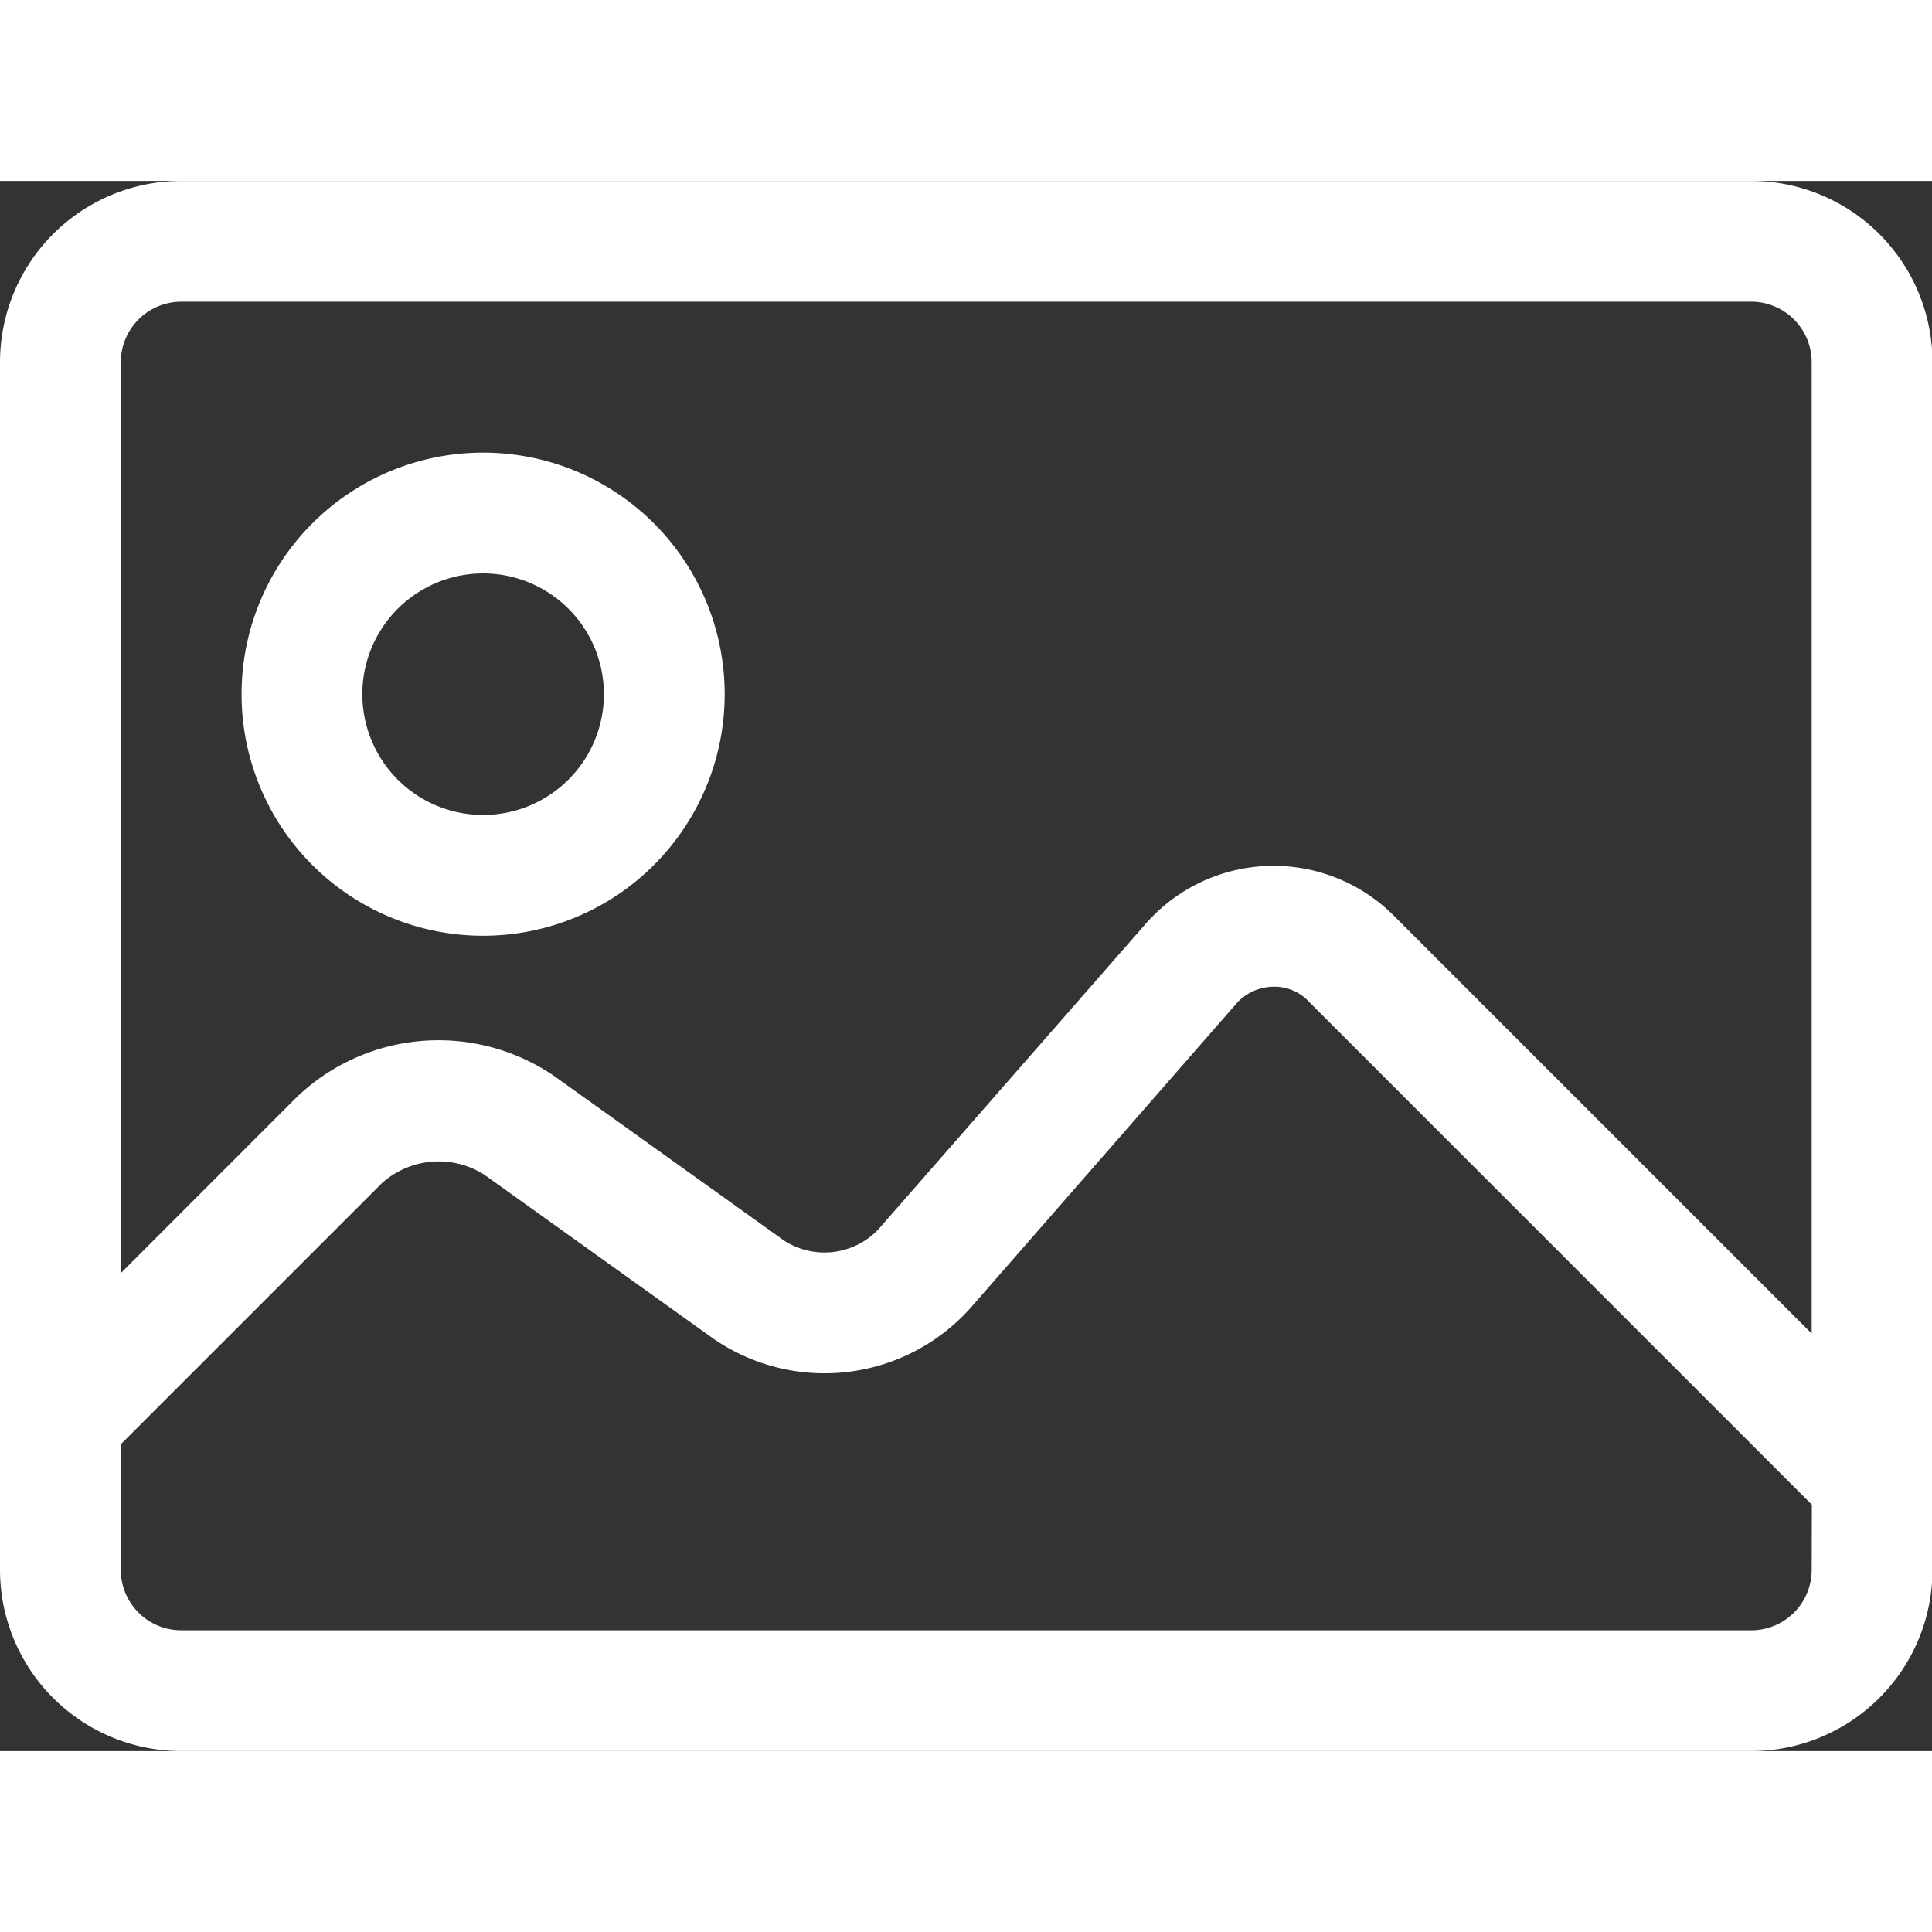 <svg t="1609293472401" class="icon" viewBox="0 0 1260 1024" version="1.1" xmlns="http://www.w3.org/2000/svg" p-id="3627" width="32" height="32"><rect x="0" y="0" width="1260" height="1024" fill="#333333" stroke="none"/><path d="M315.077 177.199a157.538 157.538 0 1 0 157.538 157.538 157.538 157.538 0 0 0-157.538-157.538z m0 236.308a78.769 78.769 0 1 1 78.769-78.769A78.832 78.832 0 0 1 315.077 413.507z" p-id="3628" fill="#ffffff"></path><path d="M1142.154 0H118.154A118.28 118.28 0 0 0 0 118.154v787.692a118.28 118.28 0 0 0 118.154 118.154h1024A118.28 118.28 0 0 0 1260.308 905.846v-787.692A118.28 118.28 0 0 0 1142.154 0z m39.385 905.846a39.385 39.385 0 0 1-39.385 39.385H118.154a39.448 39.448 0 0 1-39.385-39.385v-81.92l170.142-170.142a55.391 55.391 0 0 1 67.048-5.608l149.662 107.126a127.669 127.669 0 0 0 166.55-19.409l173.544-198.688a32.768 32.768 0 0 1 23.757-11.658 30.625 30.625 0 0 1 24.513 10.082l327.68 327.68z m0-154.136l-271.848-271.848a110.907 110.907 0 0 0-156.908-1.323c-2.206 2.143-4.348 4.411-6.302 6.743l-173.67 198.498a48.459 48.459 0 0 1-61.503 7.247l-149.662-107.126a133.719 133.719 0 0 0-168.503 13.989L78.769 712.326V118.154a39.511 39.511 0 0 1 39.385-39.385h1024a39.448 39.448 0 0 1 39.385 39.385z" p-id="3629" fill="#ffffff"></path></svg>